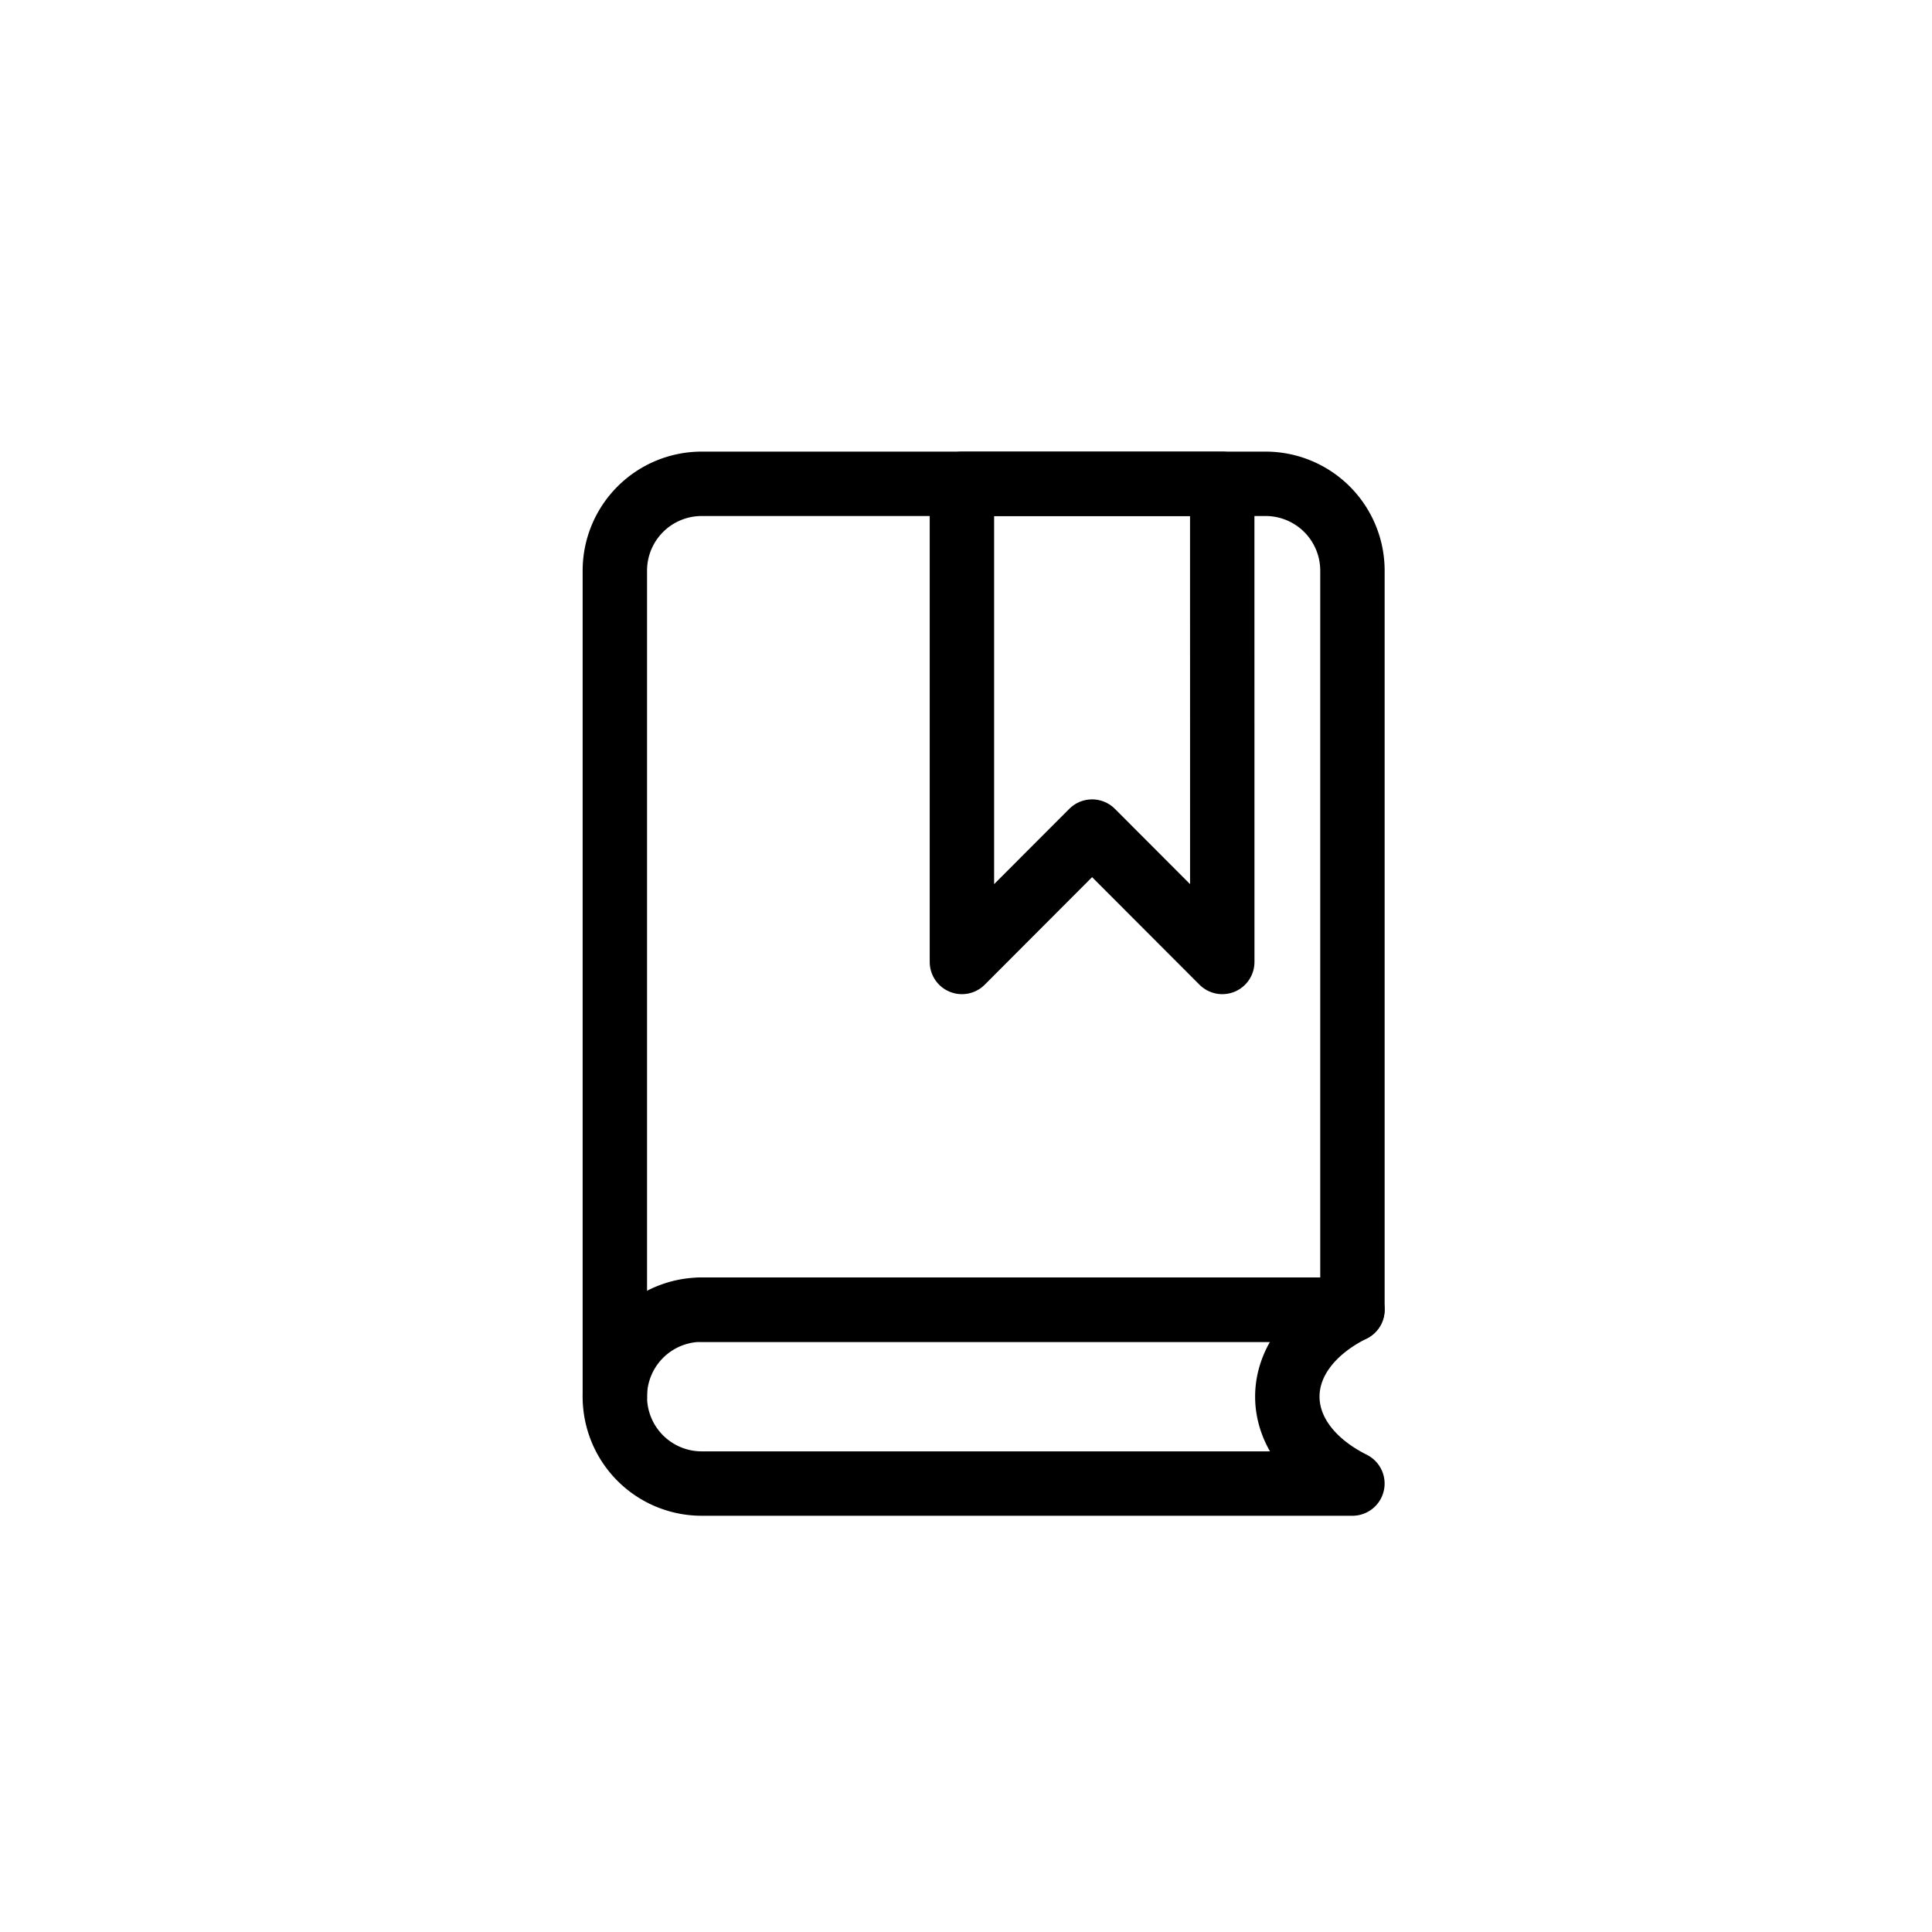 <?xml version="1.0" encoding="UTF-8" standalone="no"?>
<svg
   width="45"
   height="45"
   viewBox="0 0 45 45"
   version="1.1"
   id="svg22"
   sodipodi:docname="education icon.svg"
   inkscape:version="1.1 (ce6663b3b7, 2021-05-25)"
   xmlns:inkscape="http://www.inkscape.org/namespaces/inkscape"
   xmlns:sodipodi="http://sodipodi.sourceforge.net/DTD/sodipodi-0.dtd"
   xmlns="http://www.w3.org/2000/svg"
   xmlns:svg="http://www.w3.org/2000/svg">
  <sodipodi:namedview
     id="namedview24"
     pagecolor="#ffffff"
     bordercolor="#666666"
     borderopacity="1.0"
     inkscape:pageshadow="2"
     inkscape:pageopacity="0.0"
     inkscape:pagecheckerboard="0"
     showgrid="false"
     inkscape:zoom="10.866667"
     inkscape:cx="22.453988"
     inkscape:cy="22.5"
     inkscape:window-width="1920"
     inkscape:window-height="1052"
     inkscape:window-x="0"
     inkscape:window-y="0"
     inkscape:window-maximized="1"
     inkscape:current-layer="g20" />
  <defs
     id="defs4">
    <style
       id="style2">.a,.b,.d{fill:none;}.a,.b{stroke:#000;stroke-width:1.5px;}.a{stroke-linecap:round;stroke-linejoin:round;}.c{stroke:none;}</style>
  </defs>
  <g
     transform="translate(-51 -623)"
     id="g20">
    <g
       transform="translate(65.321 634.269)"
       id="g12">
      <path
         class="a"
         d="M-926.941,625.349V606.113a2.023,2.023,0,0,1,2.021-2.025h13.138a2.023,2.023,0,0,1,2.021,2.025v17.211H-924.92"
         transform="translate(926.941 -604.088)"
         id="path6" />
      <path
         class="a"
         d="M-924.92,627.219h15.158c-2.021,1.012-2.021,3.037,0,4.05H-924.92a2.023,2.023,0,0,1-2.021-2.025h0A2.023,2.023,0,0,1-924.92,627.219Z"
         transform="translate(926.941 -607.983)"
         id="path8" />
      <path
         class="a"
         d="M-911.156,615.225l-3.032-3.037-3.032,3.037V604.089h6.063Z"
         transform="translate(925.304 -604.088)"
         id="path10" />
    </g>
  </g>
</svg>
